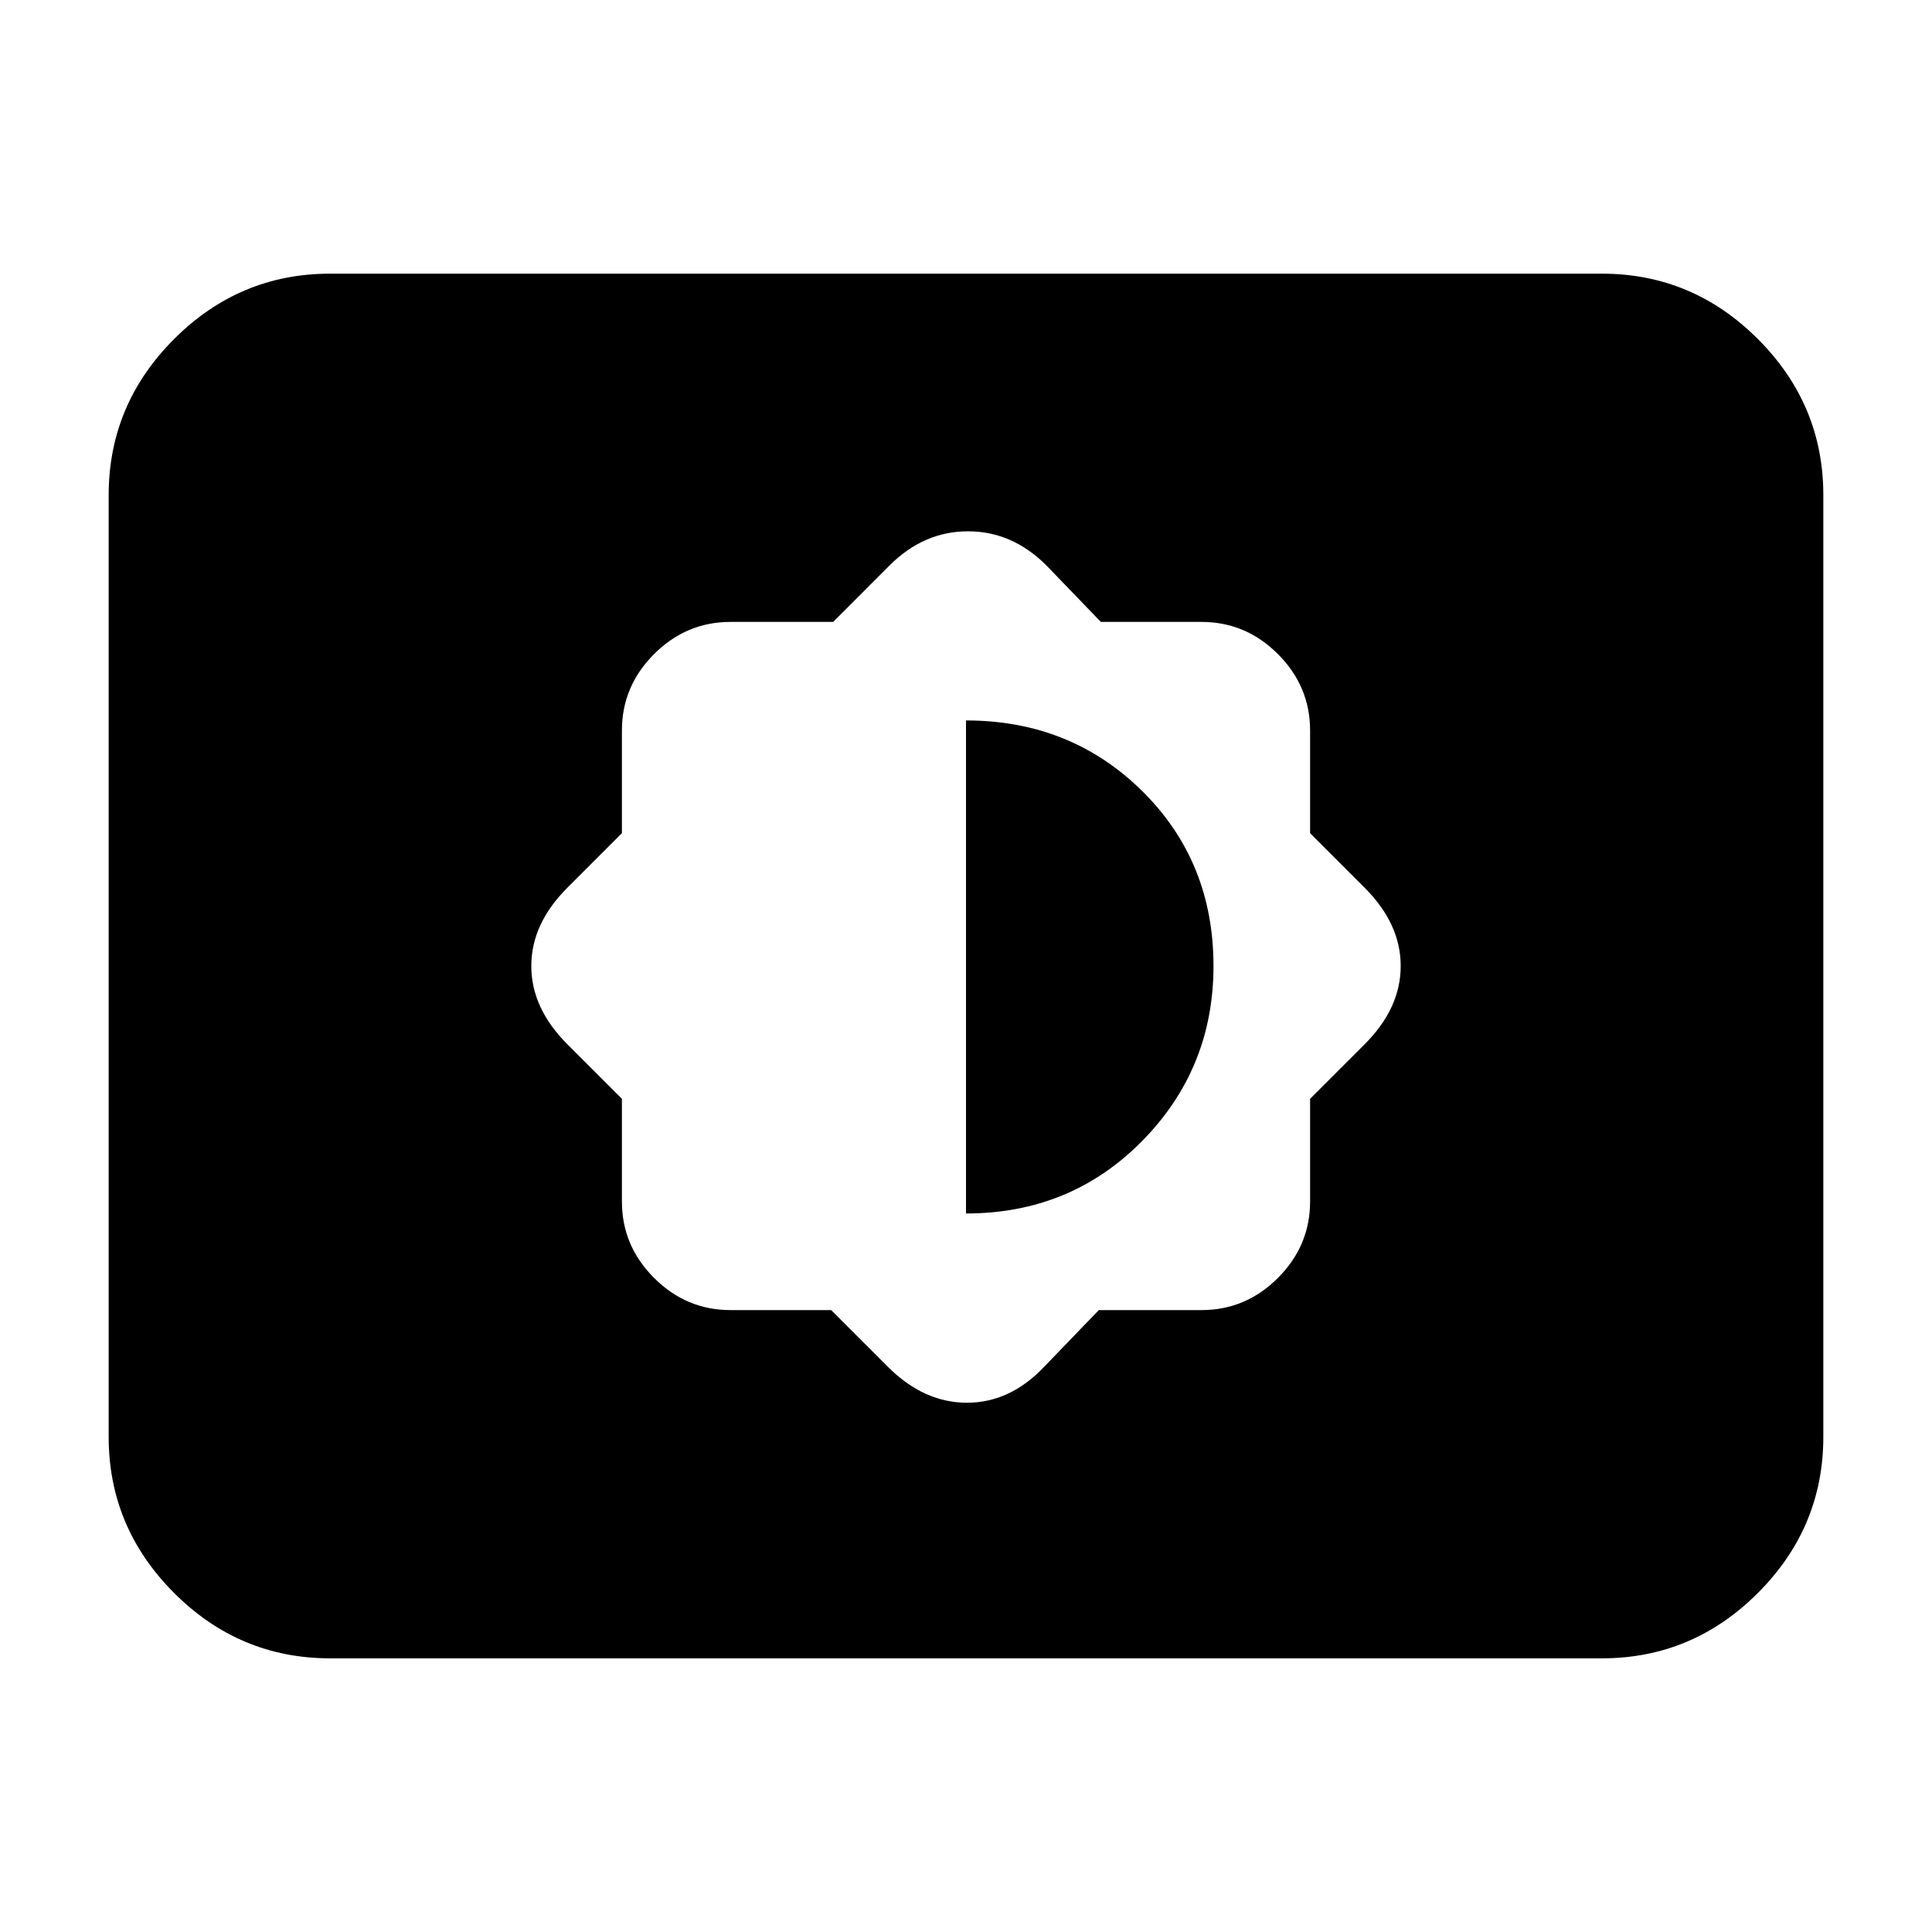 <svg xmlns="http://www.w3.org/2000/svg" height="20" width="20"><path d="m8.604 13.562.584.584q.374.375.822.375.448 0 .802-.375l.563-.584h1.063q.458 0 .791-.333t.333-.791v-1.063l.563-.563q.375-.374.375-.812 0-.438-.375-.812l-.563-.563V7.562q0-.458-.333-.791t-.791-.333h-1.042l-.563-.584q-.354-.354-.812-.354-.459 0-.813.354l-.583.584H7.562q-.458 0-.791.333t-.333.791v1.063l-.563.563Q5.5 9.562 5.5 10q0 .438.375.812l.563.563v1.063q0 .458.333.791t.791.333Zm1.396-1V7.458q1.083 0 1.823.73.739.729.739 1.812 0 1.062-.739 1.812-.74.75-1.823.75Zm-6.583 4.605q-.938 0-1.615-.677-.677-.678-.677-1.615v-9.75q0-.937.677-1.615.677-.677 1.615-.677h13.166q.938 0 1.615.677.677.678.677 1.615v9.75q0 .937-.677 1.615-.677.677-1.615.677Z"/></svg>